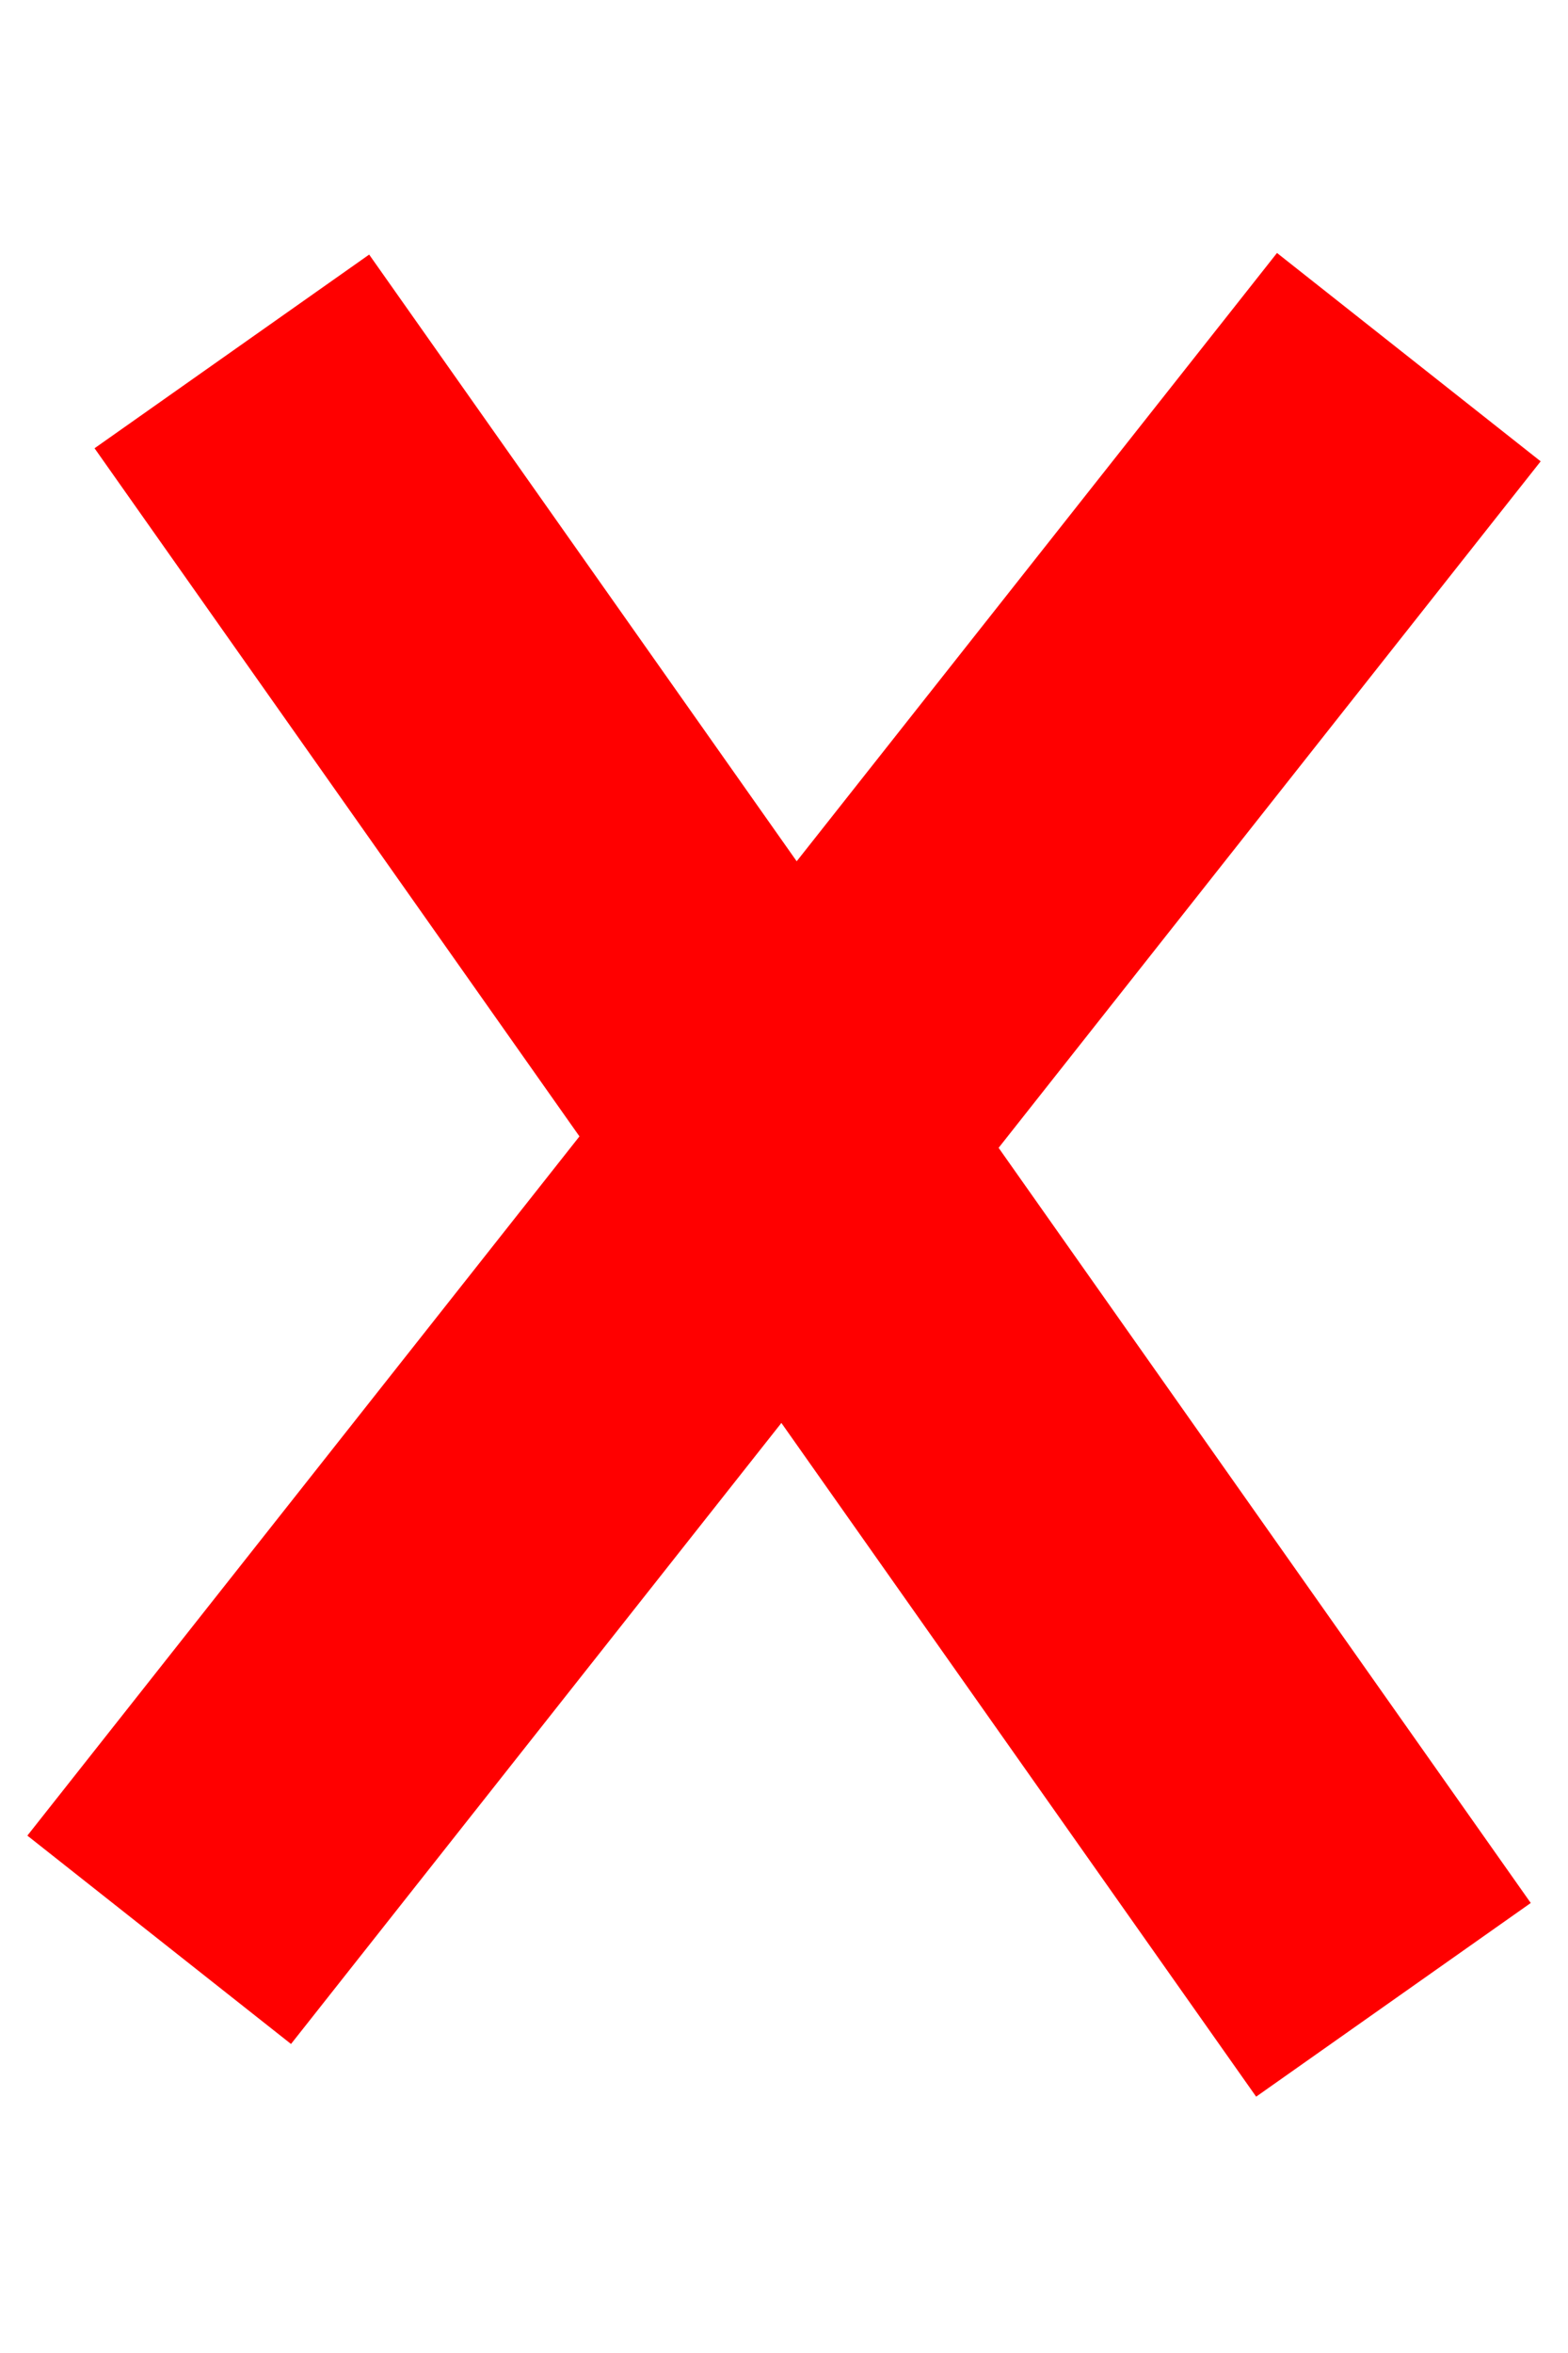 <svg width="20" height="30" viewBox="0 0 56 66" fill="none" xmlns="http://www.w3.org/2000/svg">
<rect x="45.607" y="0.031" width="12" height="72" transform="rotate(38.306 45.607 0.031)" fill="#FF0000"/>
<rect x="54.67" y="58.935" width="12" height="72" transform="rotate(144.817 54.67 58.935)" fill="#FF0000"/>
</svg>
